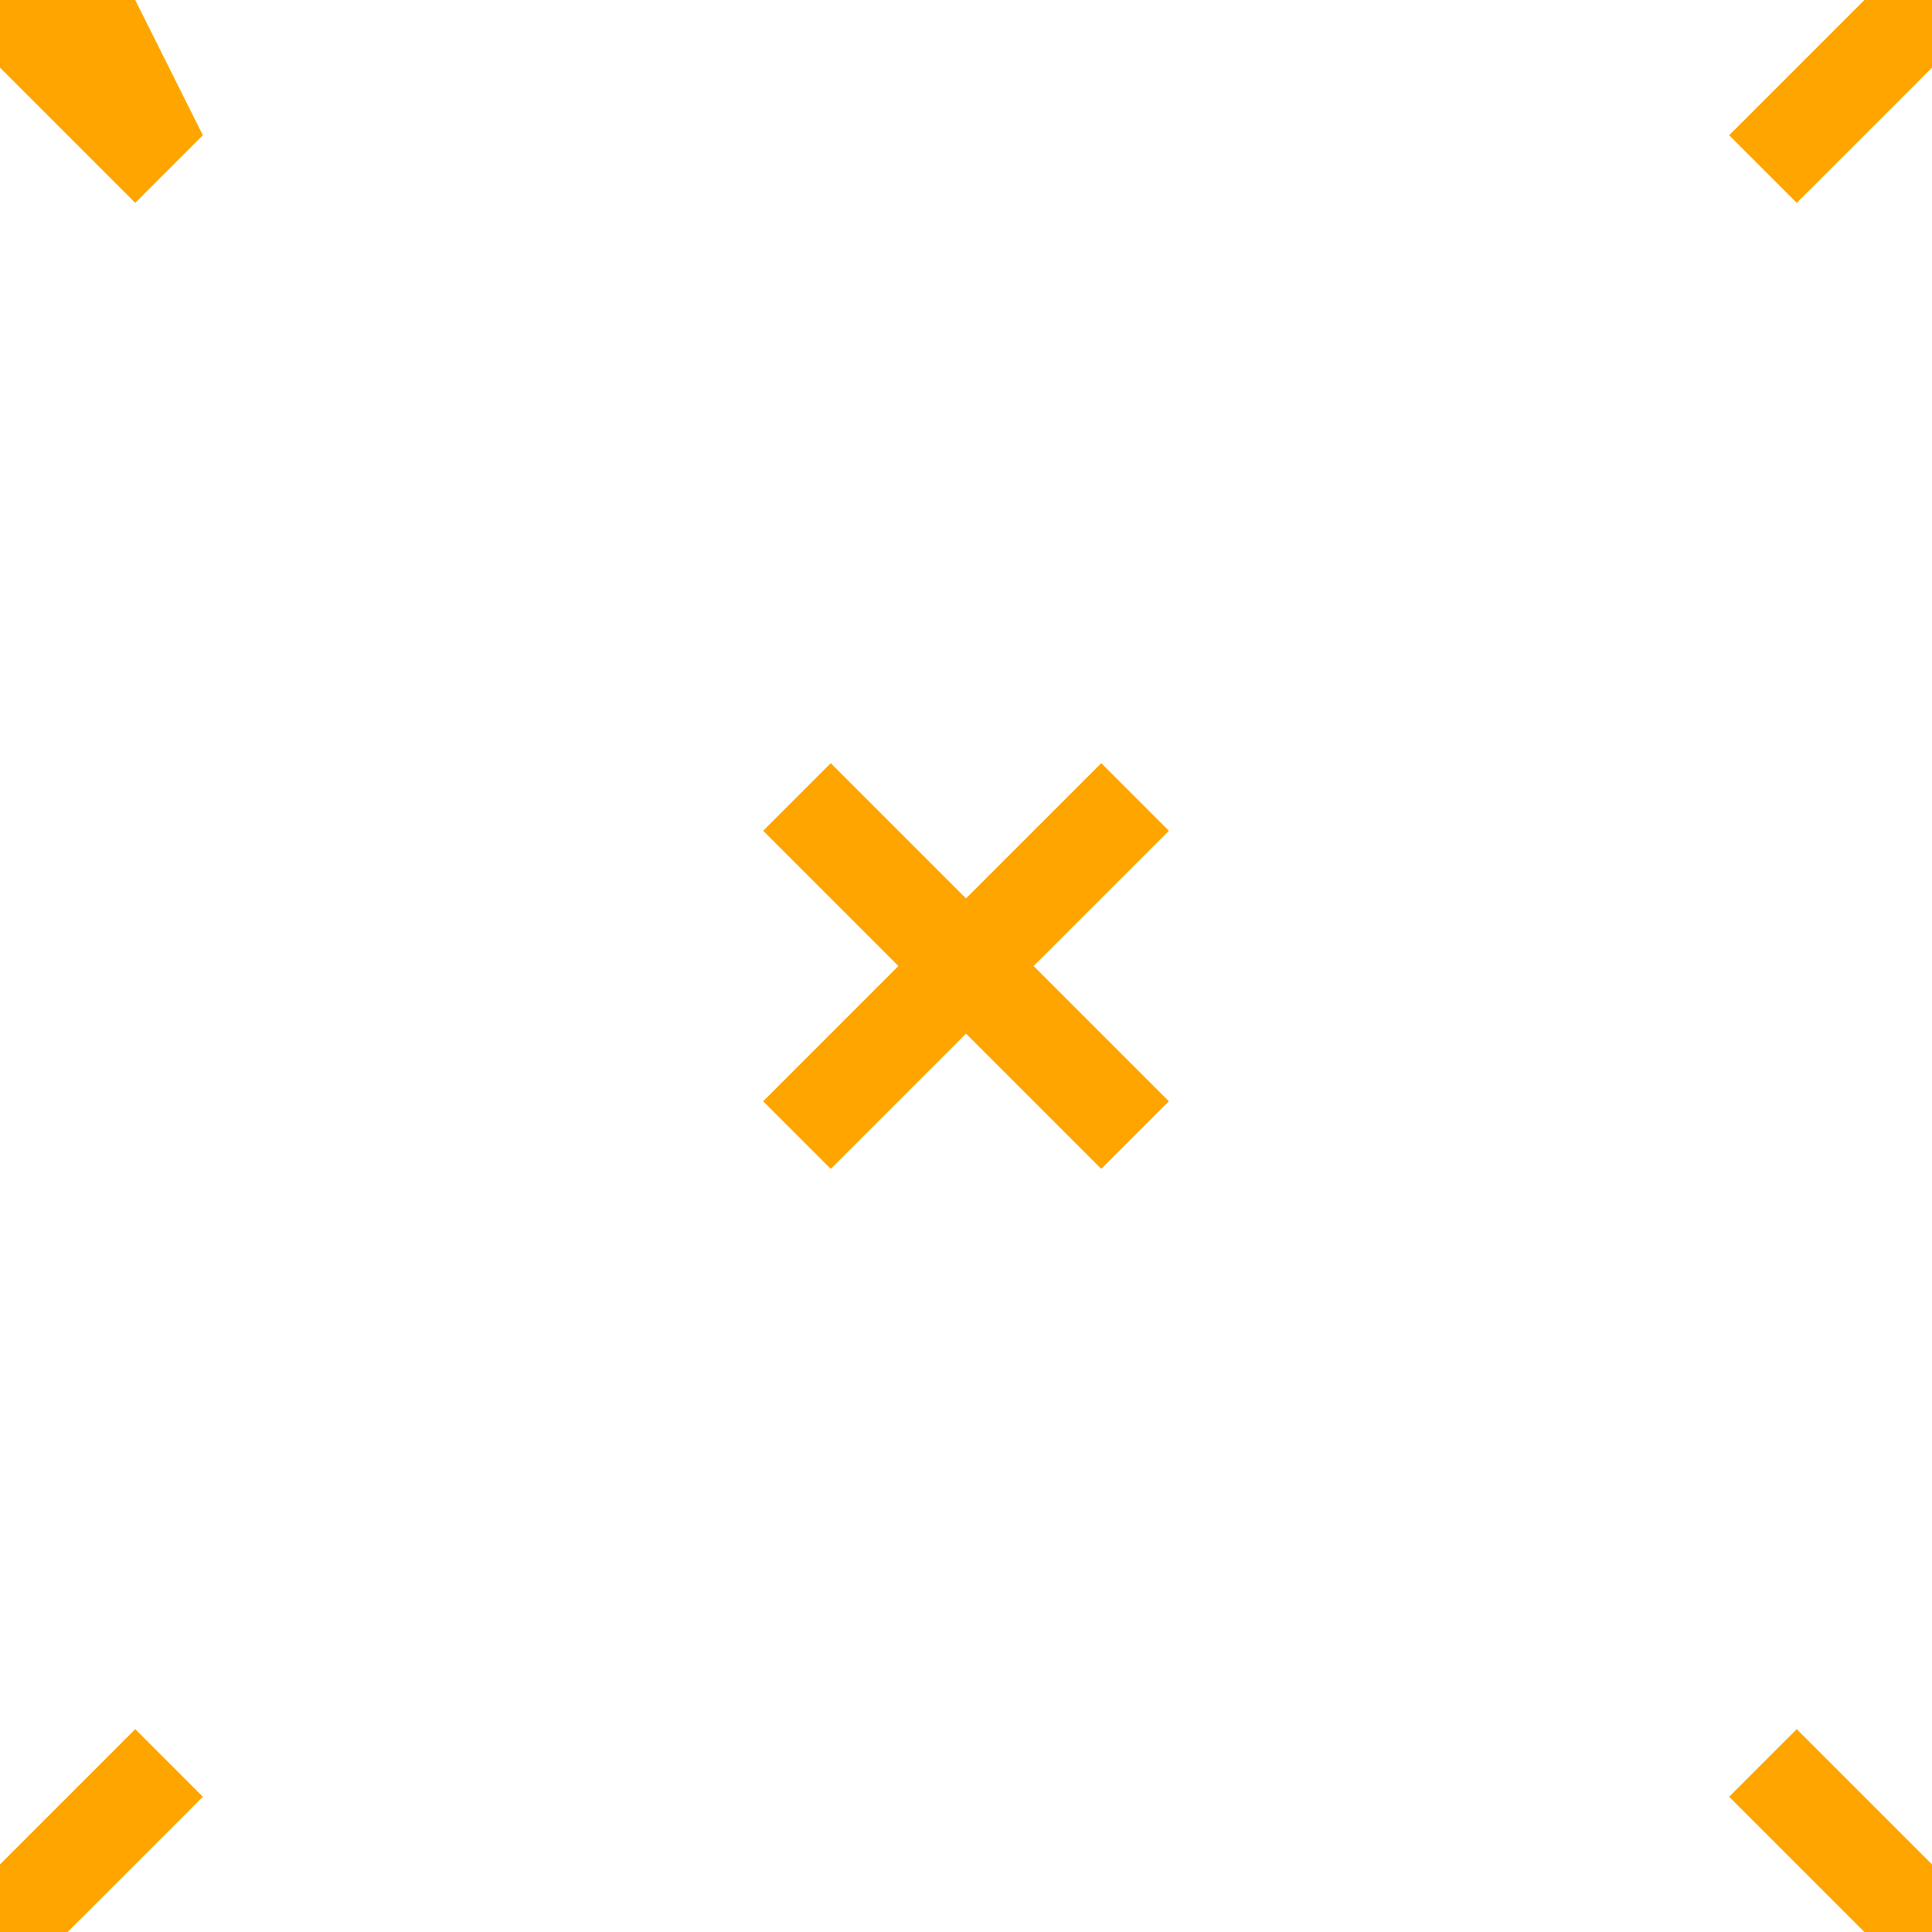 <svg xmlns="http://www.w3.org/2000/svg" viewBox="0 0 20 20">
  <g fill="none" fill-rule="evenodd">
    <g fill="#FFA500">
      <path d="M0 19.3l1.4-1.4 0.7 0.7-1.4 1.4H0v-0.7zM0 0.7l1.4 1.4 0.7-0.7L1.4 0H0v0.7zM19.3 20l-1.4-1.4 0.7-0.7 1.4 1.4V20h-0.7zM20 0.7l-1.4 1.4-0.7-0.7L19.3 0H20v0.7zM10 9.3l1.4-1.4 0.7 0.7-1.4 1.4 1.4 1.4-0.7 0.7L10 10.7l-1.4 1.4-0.7-0.7L9.3 10 7.9 8.6 8.6 7.9 10 9.3z"/>
    </g>
  </g>
</svg>
